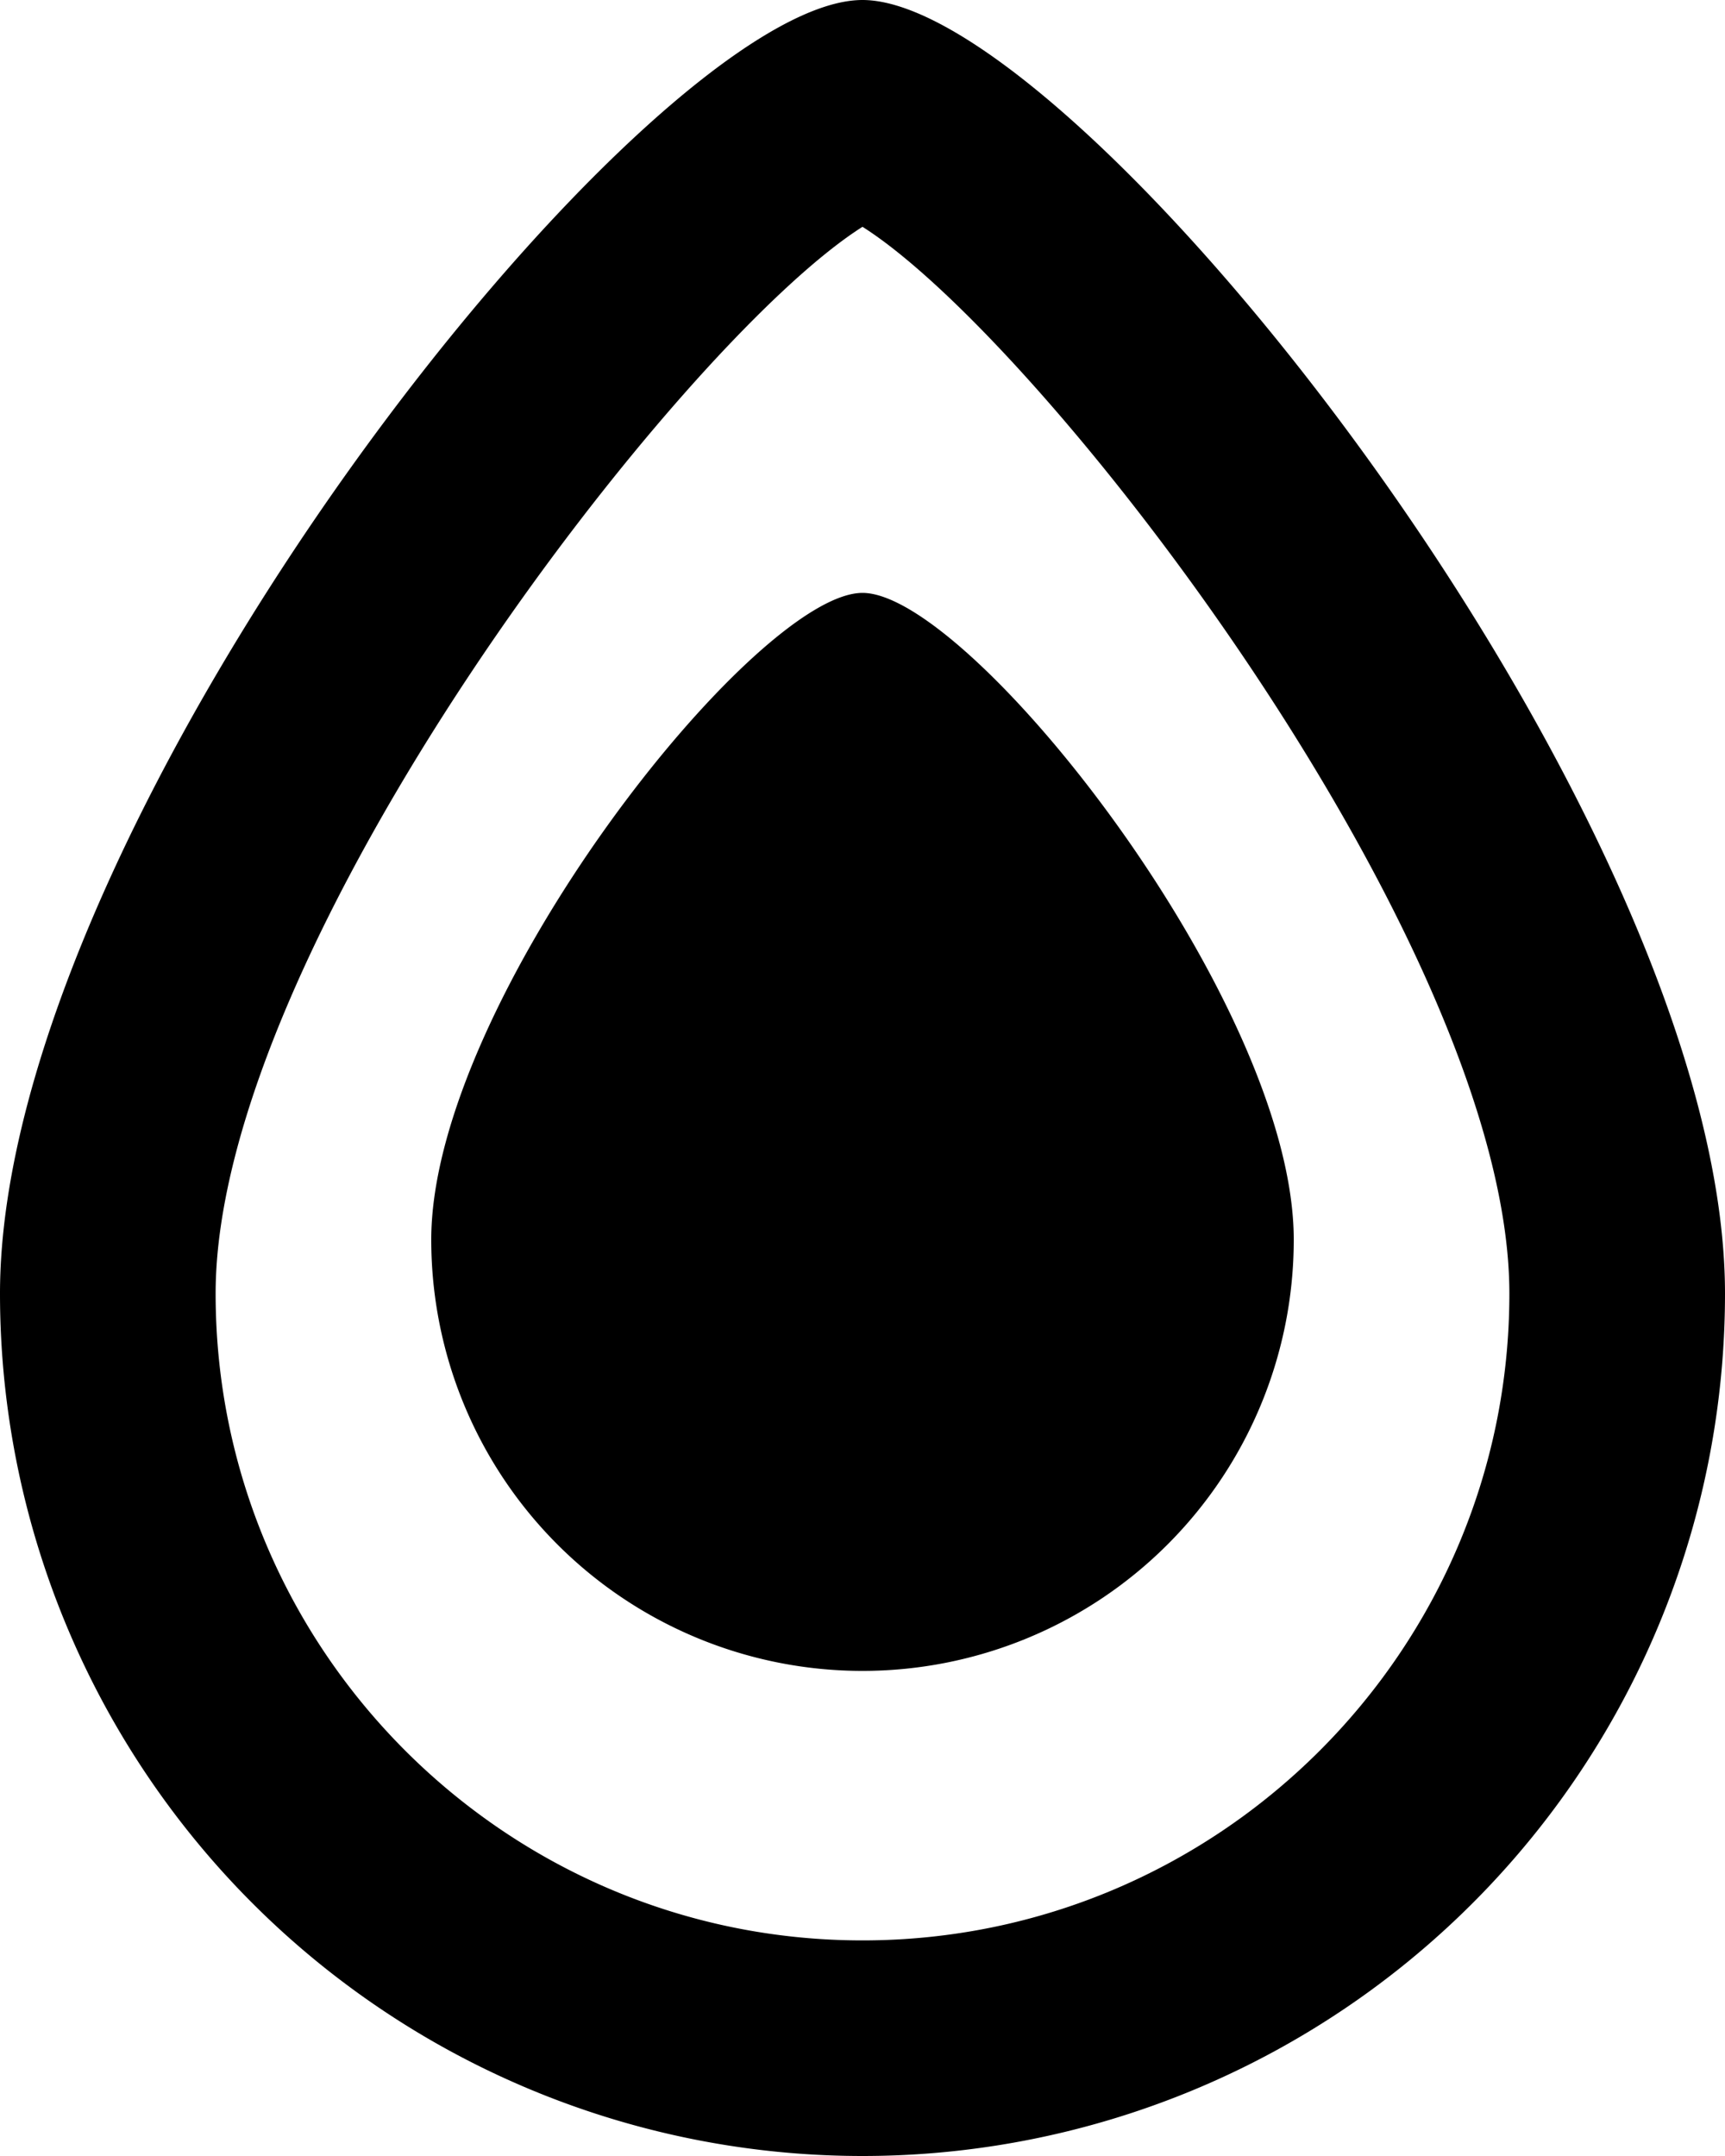 <svg viewBox="0 0 16 20" xmlns="http://www.w3.org/2000/svg" fill="currentColor" focusable="false">
  <path d="M14 12c0-3.219-4.302-8.821-6-9.896C6.302 3.179 2 8.781 2 12c0 3.308 2.692 6 6 6s6-2.692 6-6m2 0a8 8 0 01-16 0C0 7.582 6 0 8 0s8 7.582 8 12m-4-.5a4 4 0 01-8 0c0-2.209 3-6 4-6s4 3.791 4 6" fill-rule="evenodd"/>
</svg>
